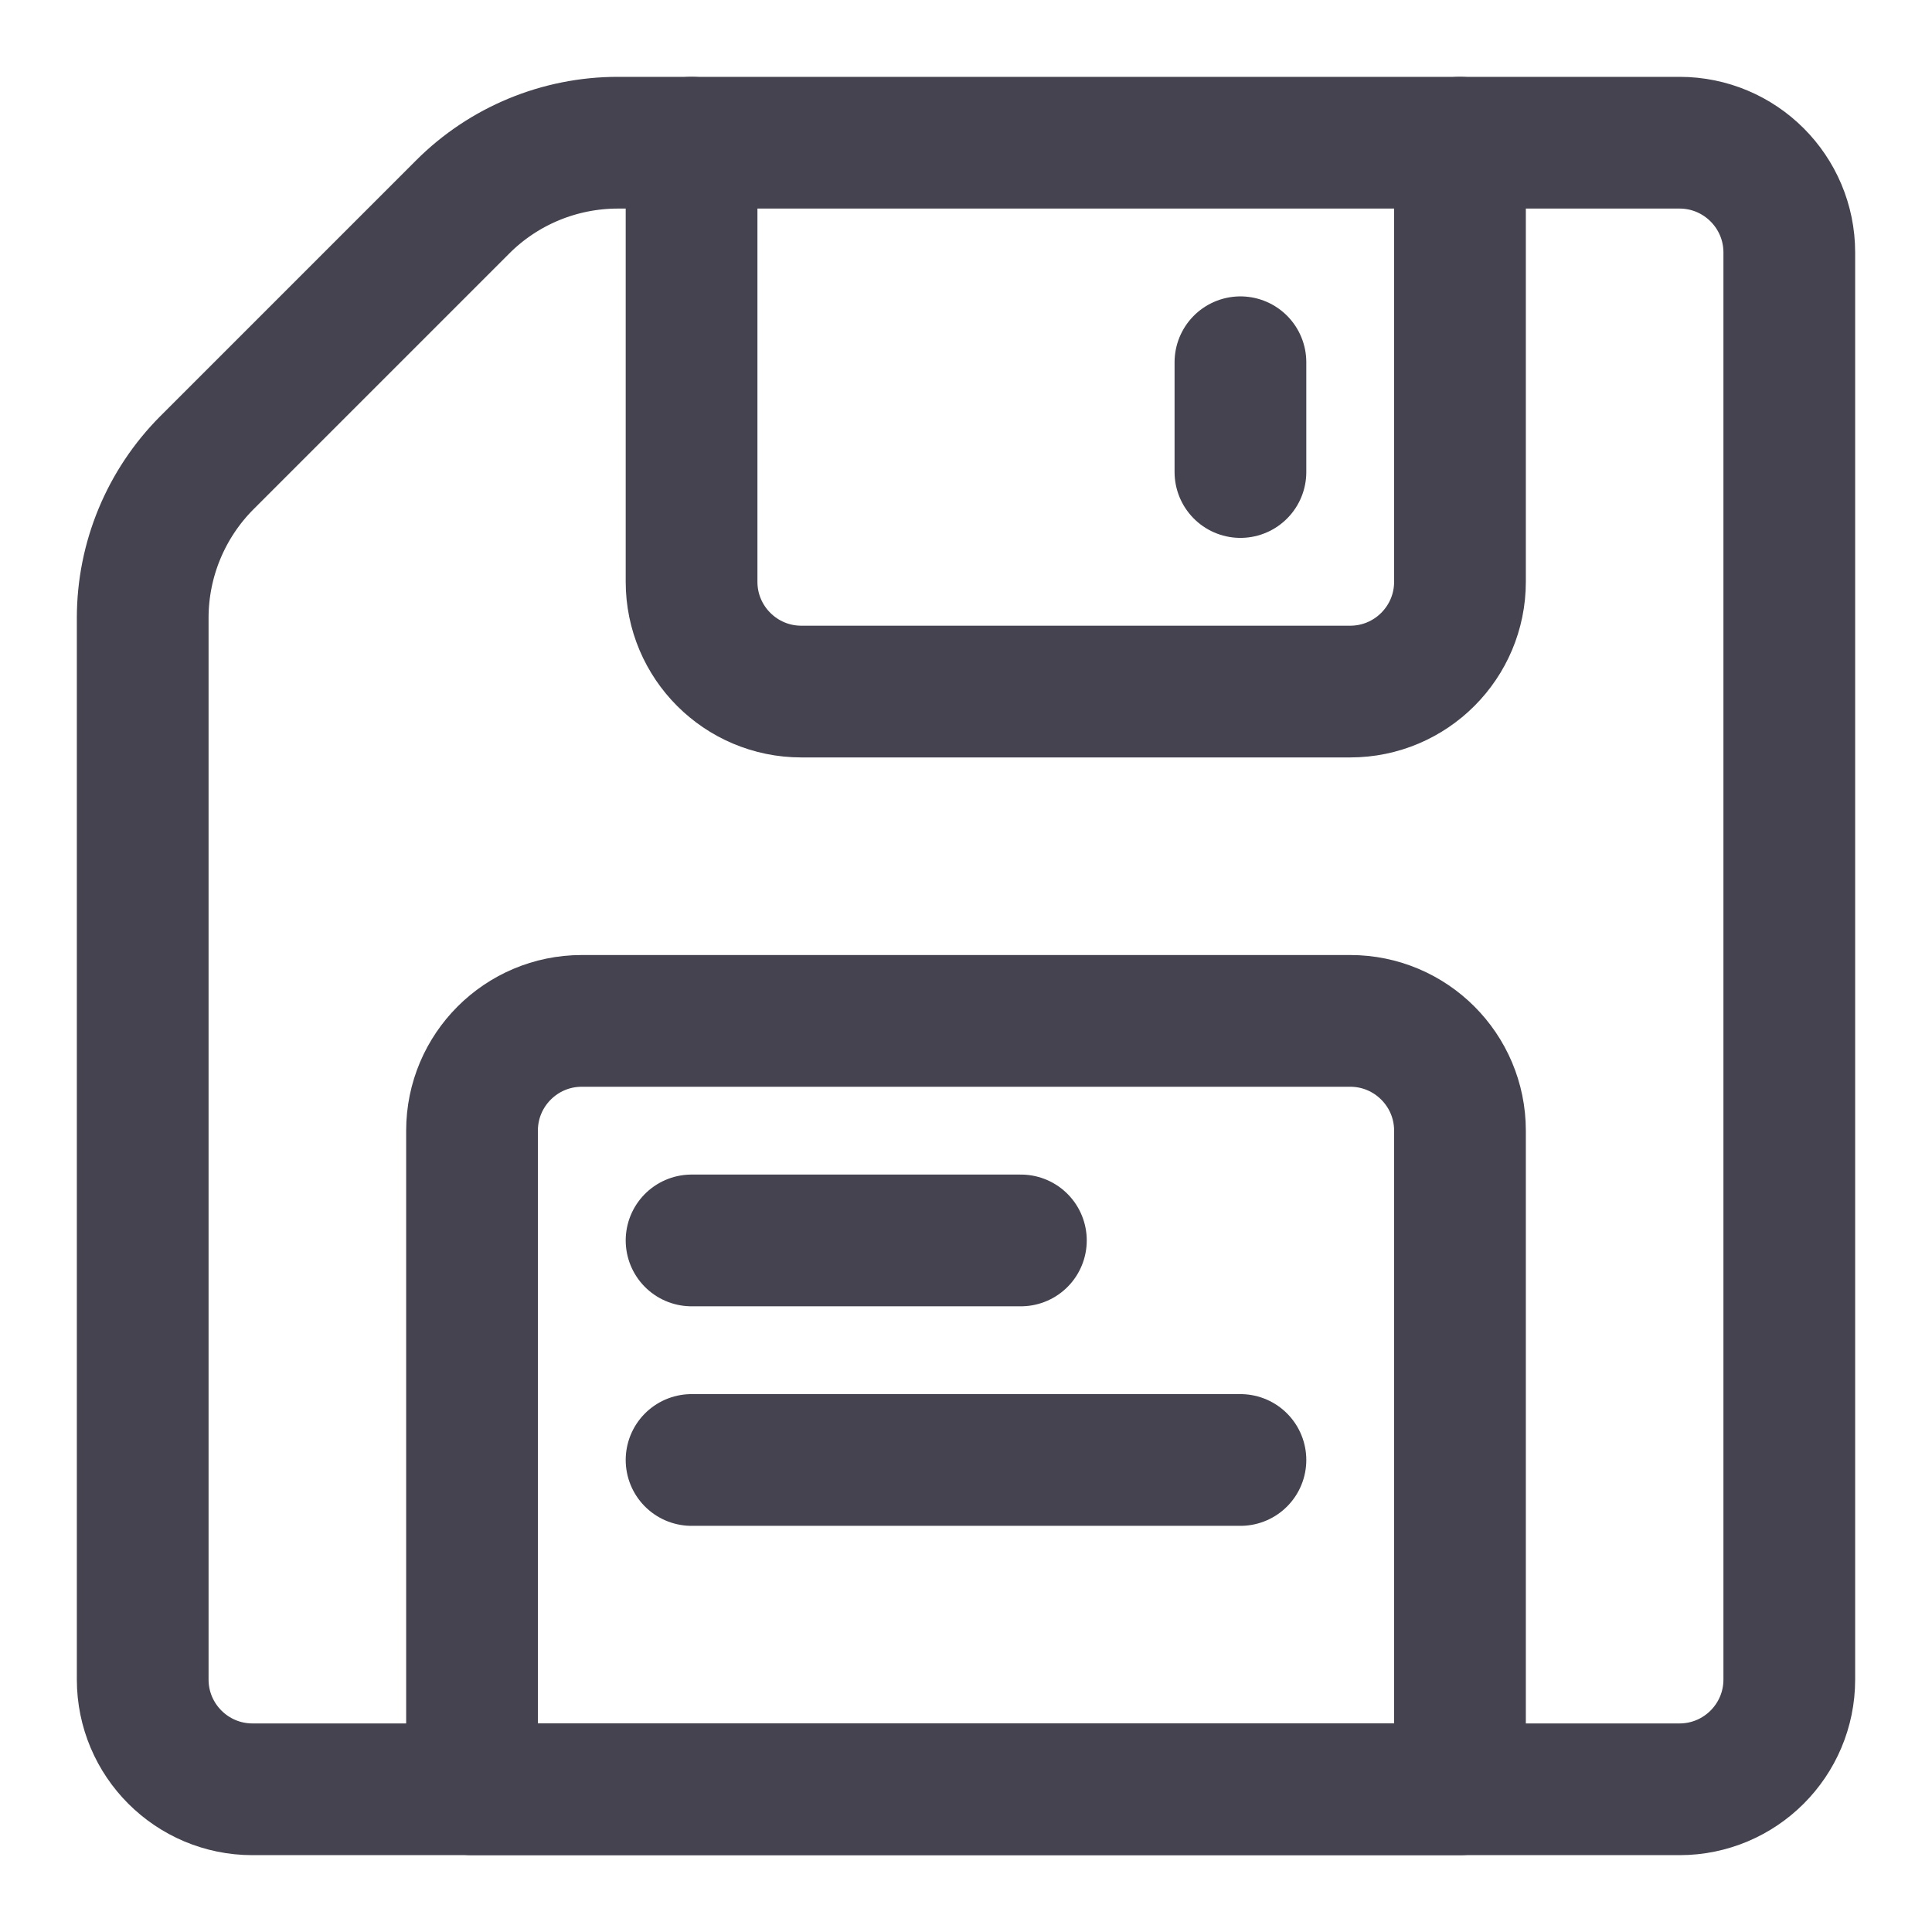 <svg width="22" height="22" viewBox="0 0 22 22" fill="none" xmlns="http://www.w3.org/2000/svg">
<path fill-rule="evenodd" clip-rule="evenodd" d="M19.125 20.375H2.875C2.185 20.375 1.625 19.815 1.625 19.125V7.036C1.625 6.373 1.889 5.737 2.357 5.268L5.268 2.357C5.736 1.888 6.373 1.625 7.036 1.625H19.125C19.815 1.625 20.375 2.185 20.375 2.875V19.125C20.375 19.815 19.815 20.375 19.125 20.375Z" stroke="#45434F" stroke-width="1.5" stroke-linecap="round" stroke-linejoin="round"/>
<path d="M7.875 1.625V6.625C7.875 7.315 8.435 7.875 9.125 7.875H15.375C16.065 7.875 16.625 7.315 16.625 6.625V1.625" stroke="#45434F" stroke-width="1.5" stroke-linecap="round" stroke-linejoin="round"/>
<path d="M14.125 4.125V5.375" stroke="#45434F" stroke-width="1.5" stroke-linecap="round" stroke-linejoin="round"/>
<path fill-rule="evenodd" clip-rule="evenodd" d="M15.375 11.625H6.625C5.935 11.625 5.375 12.185 5.375 12.875V20.375H16.625V12.875C16.625 12.185 16.065 11.625 15.375 11.625Z" stroke="#45434F" stroke-width="1.5" stroke-linecap="round" stroke-linejoin="round"/>
<path d="M7.875 14.125H11.625" stroke="#45434F" stroke-width="1.5" stroke-linecap="round" stroke-linejoin="round"/>
<path d="M7.875 16.625H14.125" stroke="#45434F" stroke-width="1.5" stroke-linecap="round" stroke-linejoin="round"/>
</svg>
